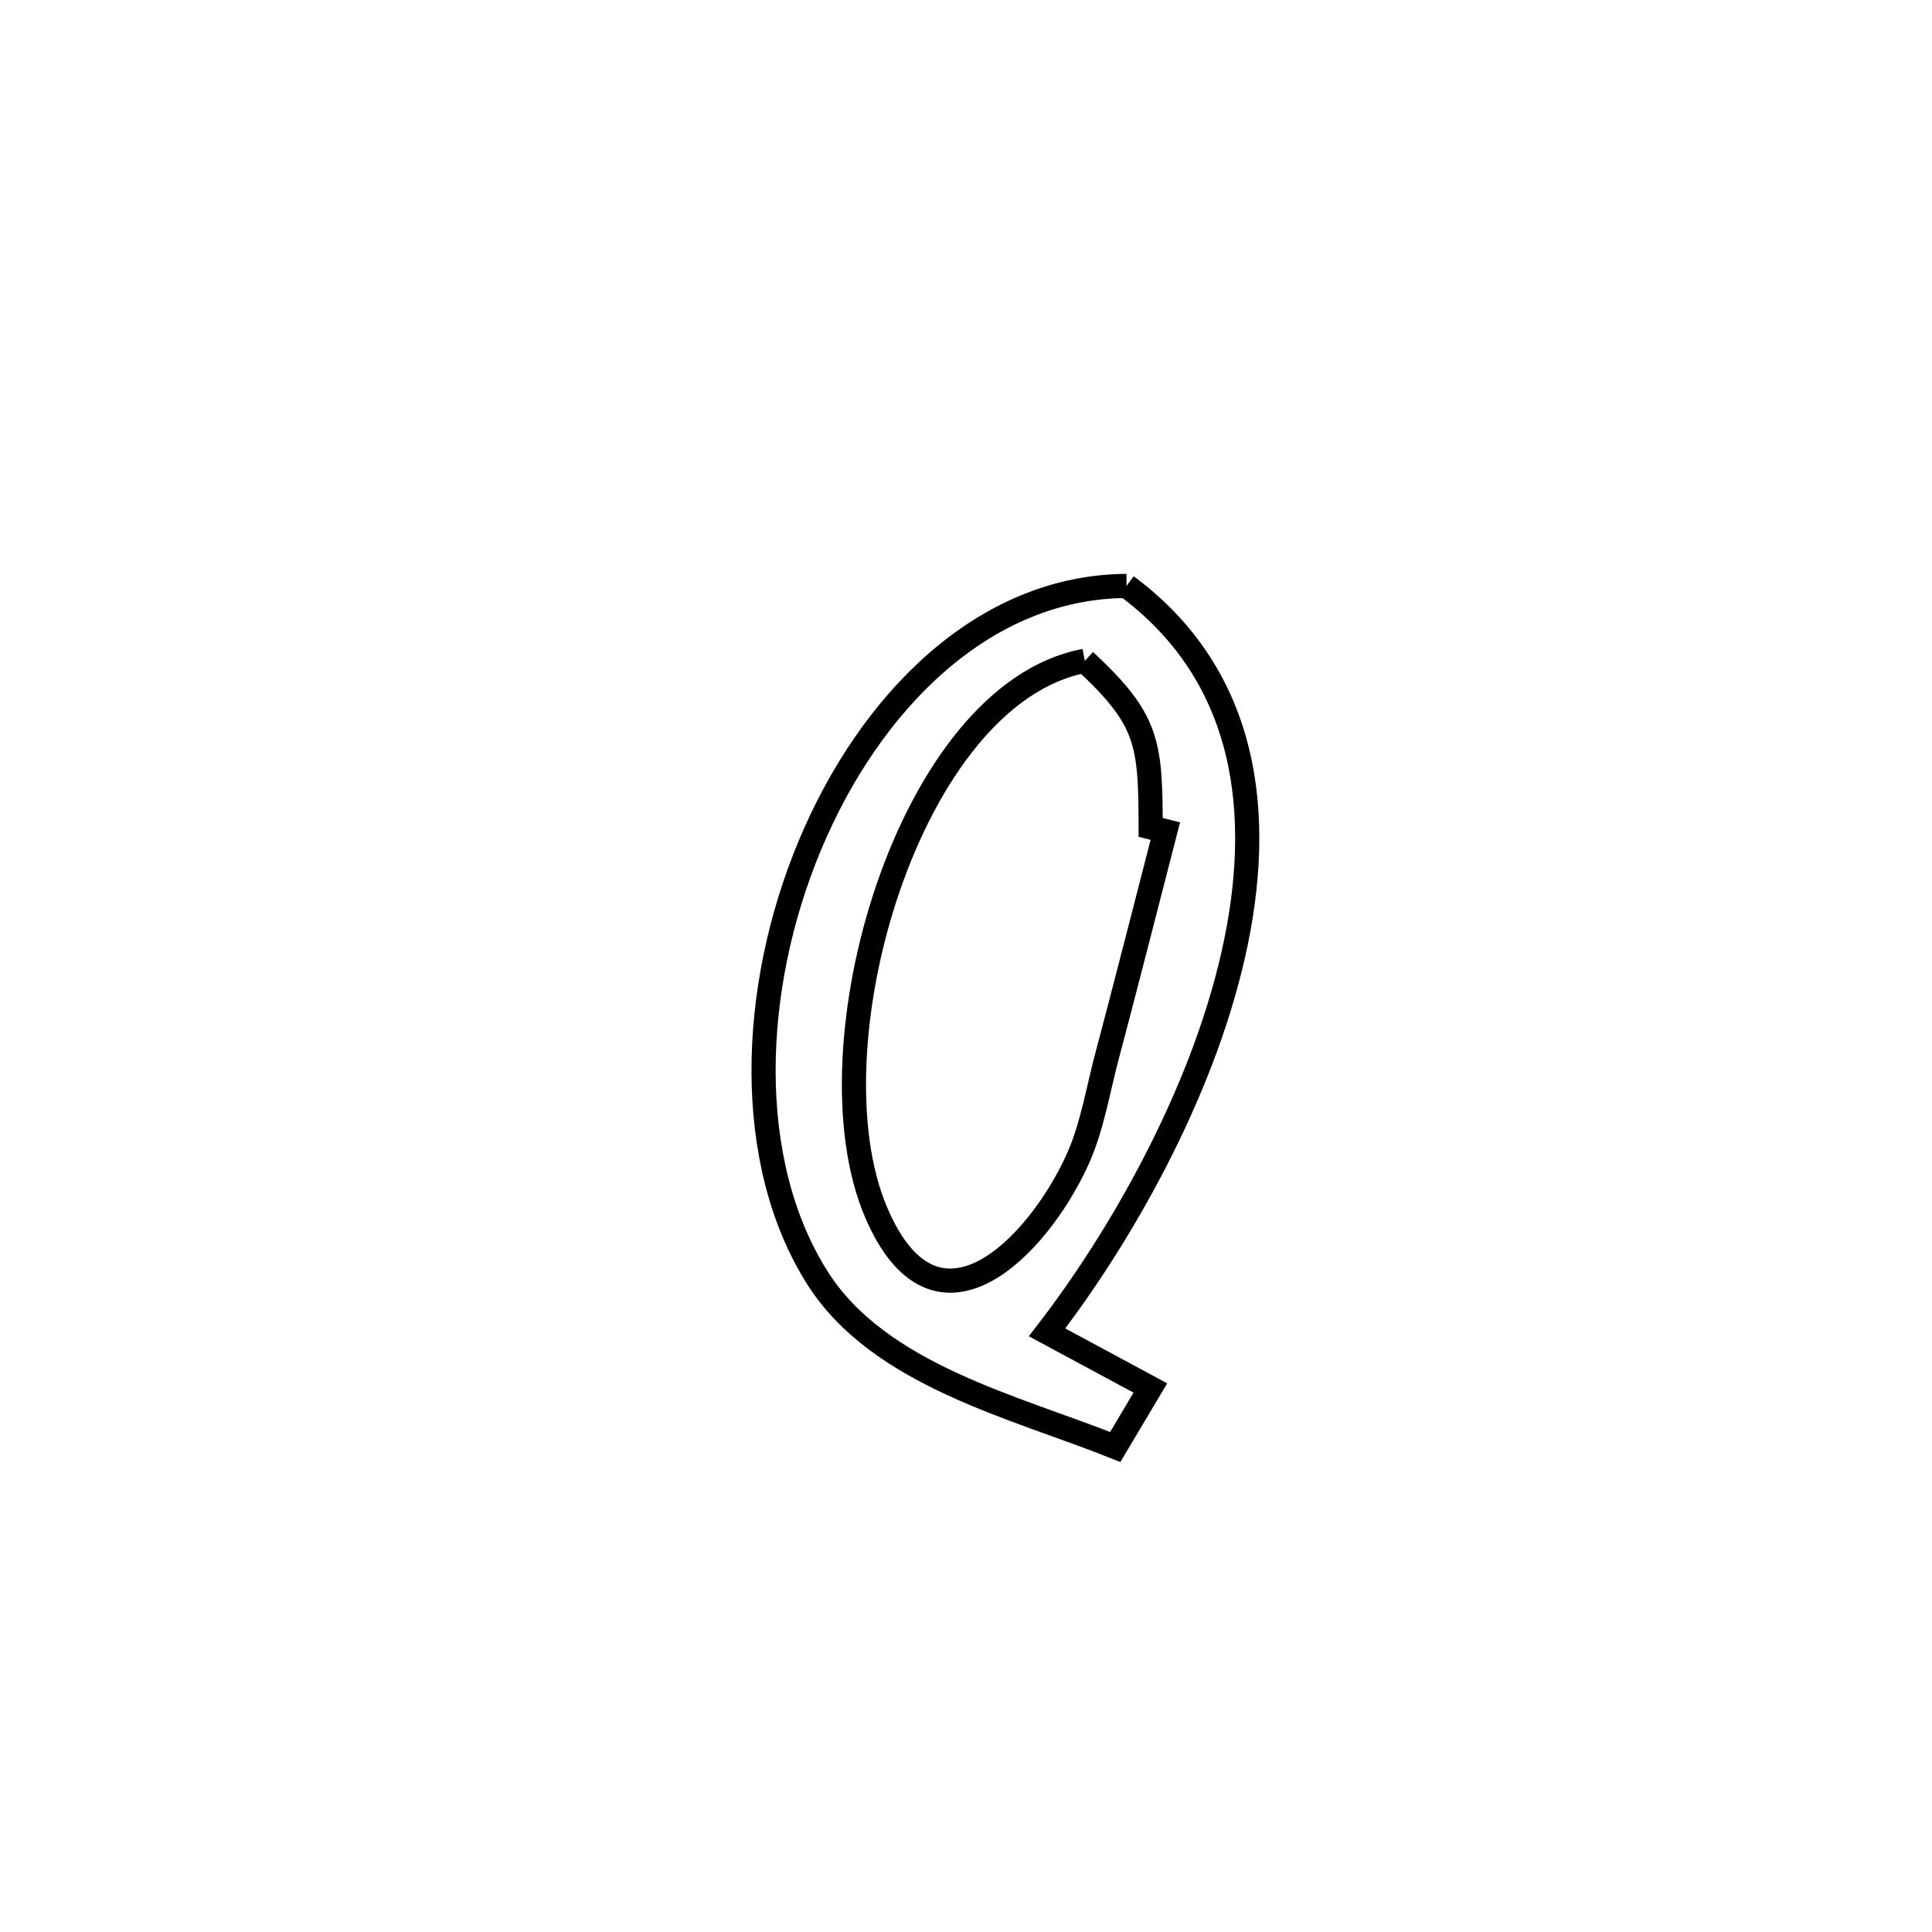 <svg xmlns="http://www.w3.org/2000/svg" viewBox="0.0 0.0 24.0 24.0" height="200px" width="200px"><path fill="none" stroke="black" stroke-width=".3" stroke-opacity="1.0"  filling="0" d="M13.994 7.279 L13.994 7.279 C15.504 8.398 15.715 10.122 15.319 11.864 C14.924 13.606 13.922 15.364 13.007 16.551 L13.007 16.551 C13.435 16.781 13.862 17.012 14.29 17.242 L14.29 17.242 C14.144 17.486 13.999 17.731 13.854 17.975 L13.854 17.975 C12.618 17.48 10.919 17.085 10.153 15.872 C9.241 14.428 9.315 12.284 10.061 10.5 C10.807 8.715 12.223 7.288 13.994 7.279 L13.994 7.279"></path>
<path fill="none" stroke="black" stroke-width=".3" stroke-opacity="1.0"  filling="0" d="M13.476 8.209 L13.476 8.209 C14.263 8.941 14.292 9.223 14.294 10.279 L14.294 10.279 C14.355 10.295 14.415 10.31 14.476 10.325 L14.476 10.325 C14.374 10.721 13.874 12.671 13.766 13.066 C13.641 13.52 13.574 13.997 13.376 14.425 C12.88 15.498 11.623 16.8 10.882 15.057 C10.449 14.038 10.551 12.428 11.035 11.022 C11.518 9.616 12.383 8.413 13.476 8.209 L13.476 8.209"></path></svg>